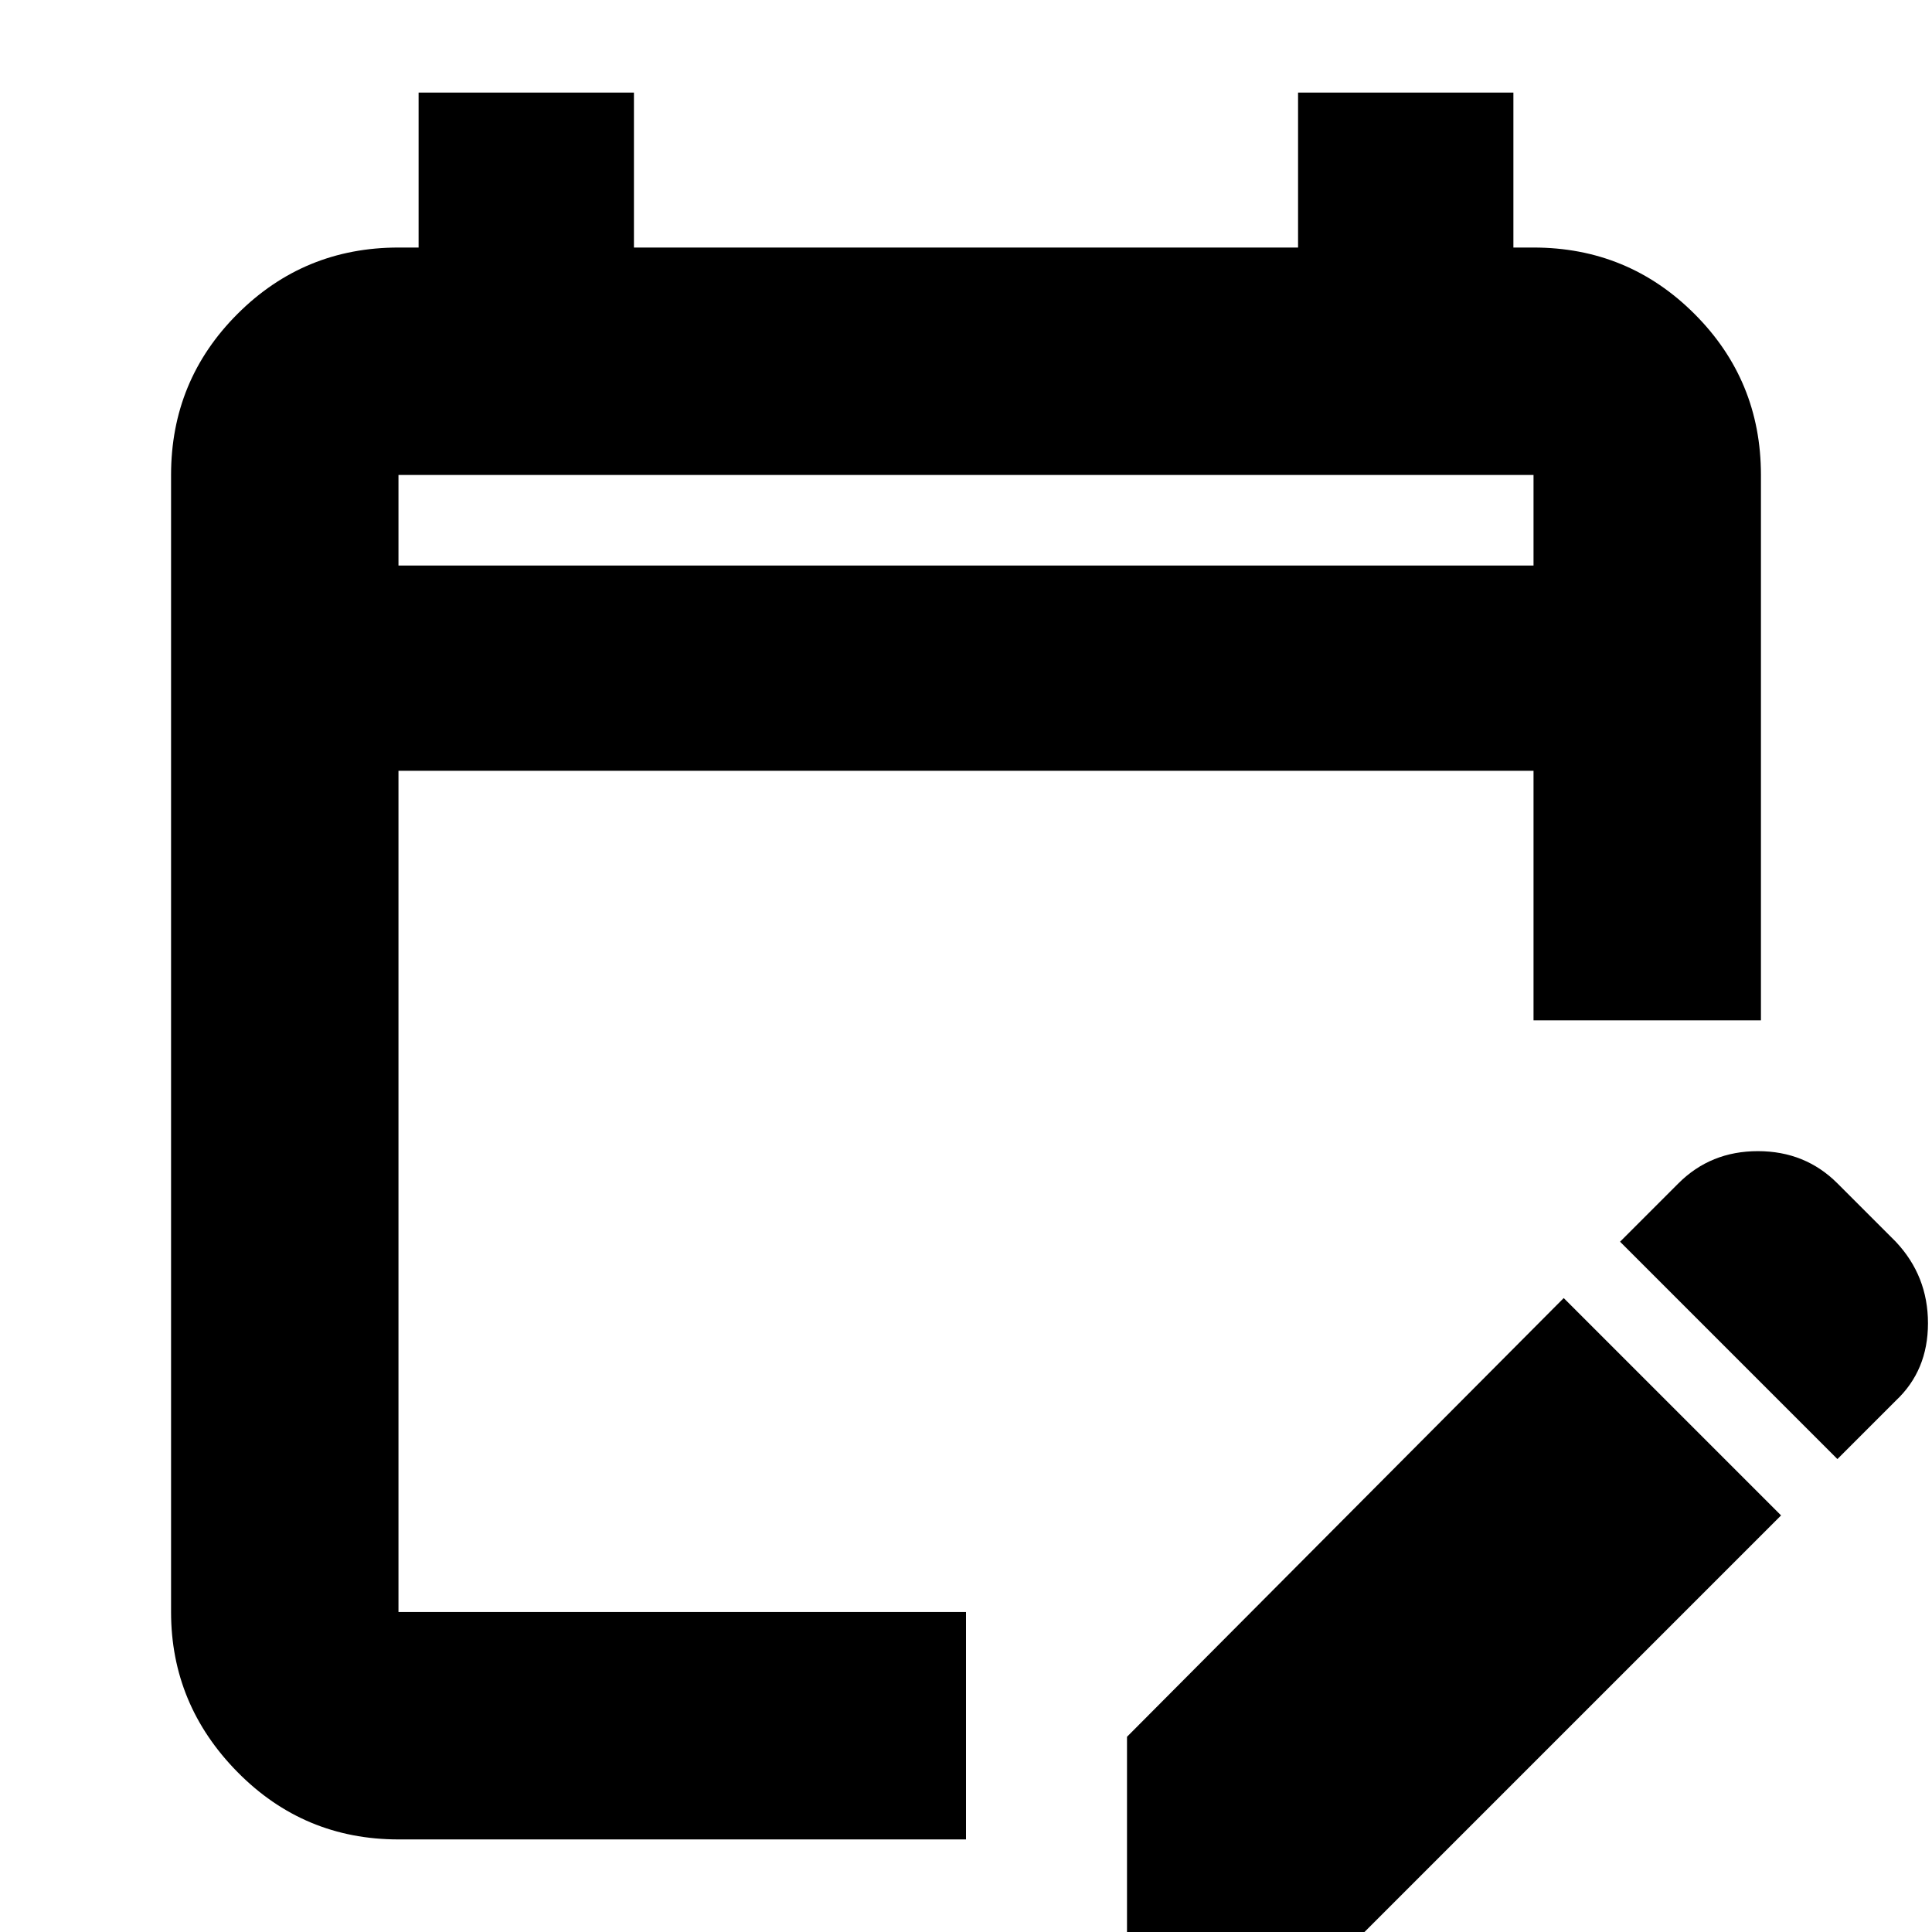 <svg xmlns="http://www.w3.org/2000/svg" height="24" width="24"><path d="M4.95 22.85q-1.175 0-2-.837-.825-.838-.825-1.988V5.9q0-1.175.825-2t2-.825h.25V1.15h2.675v1.925h8.25V1.15H18.8v1.925h.25q1.175 0 2 .825t.825 2v6.775H19.05v-3.1H4.95v10.45H12v2.825Zm17.875-4.725-2.7-2.7.725-.725q.4-.4.987-.4.588 0 .988.4l.725.725q.4.425.4 1.013 0 .587-.4.962ZM14 24.25v-2.675l5.425-5.45 2.7 2.7L16.7 24.25ZM4.95 7.025h14.1V5.9H4.95Zm0 0V5.9v1.125Z"/></svg>